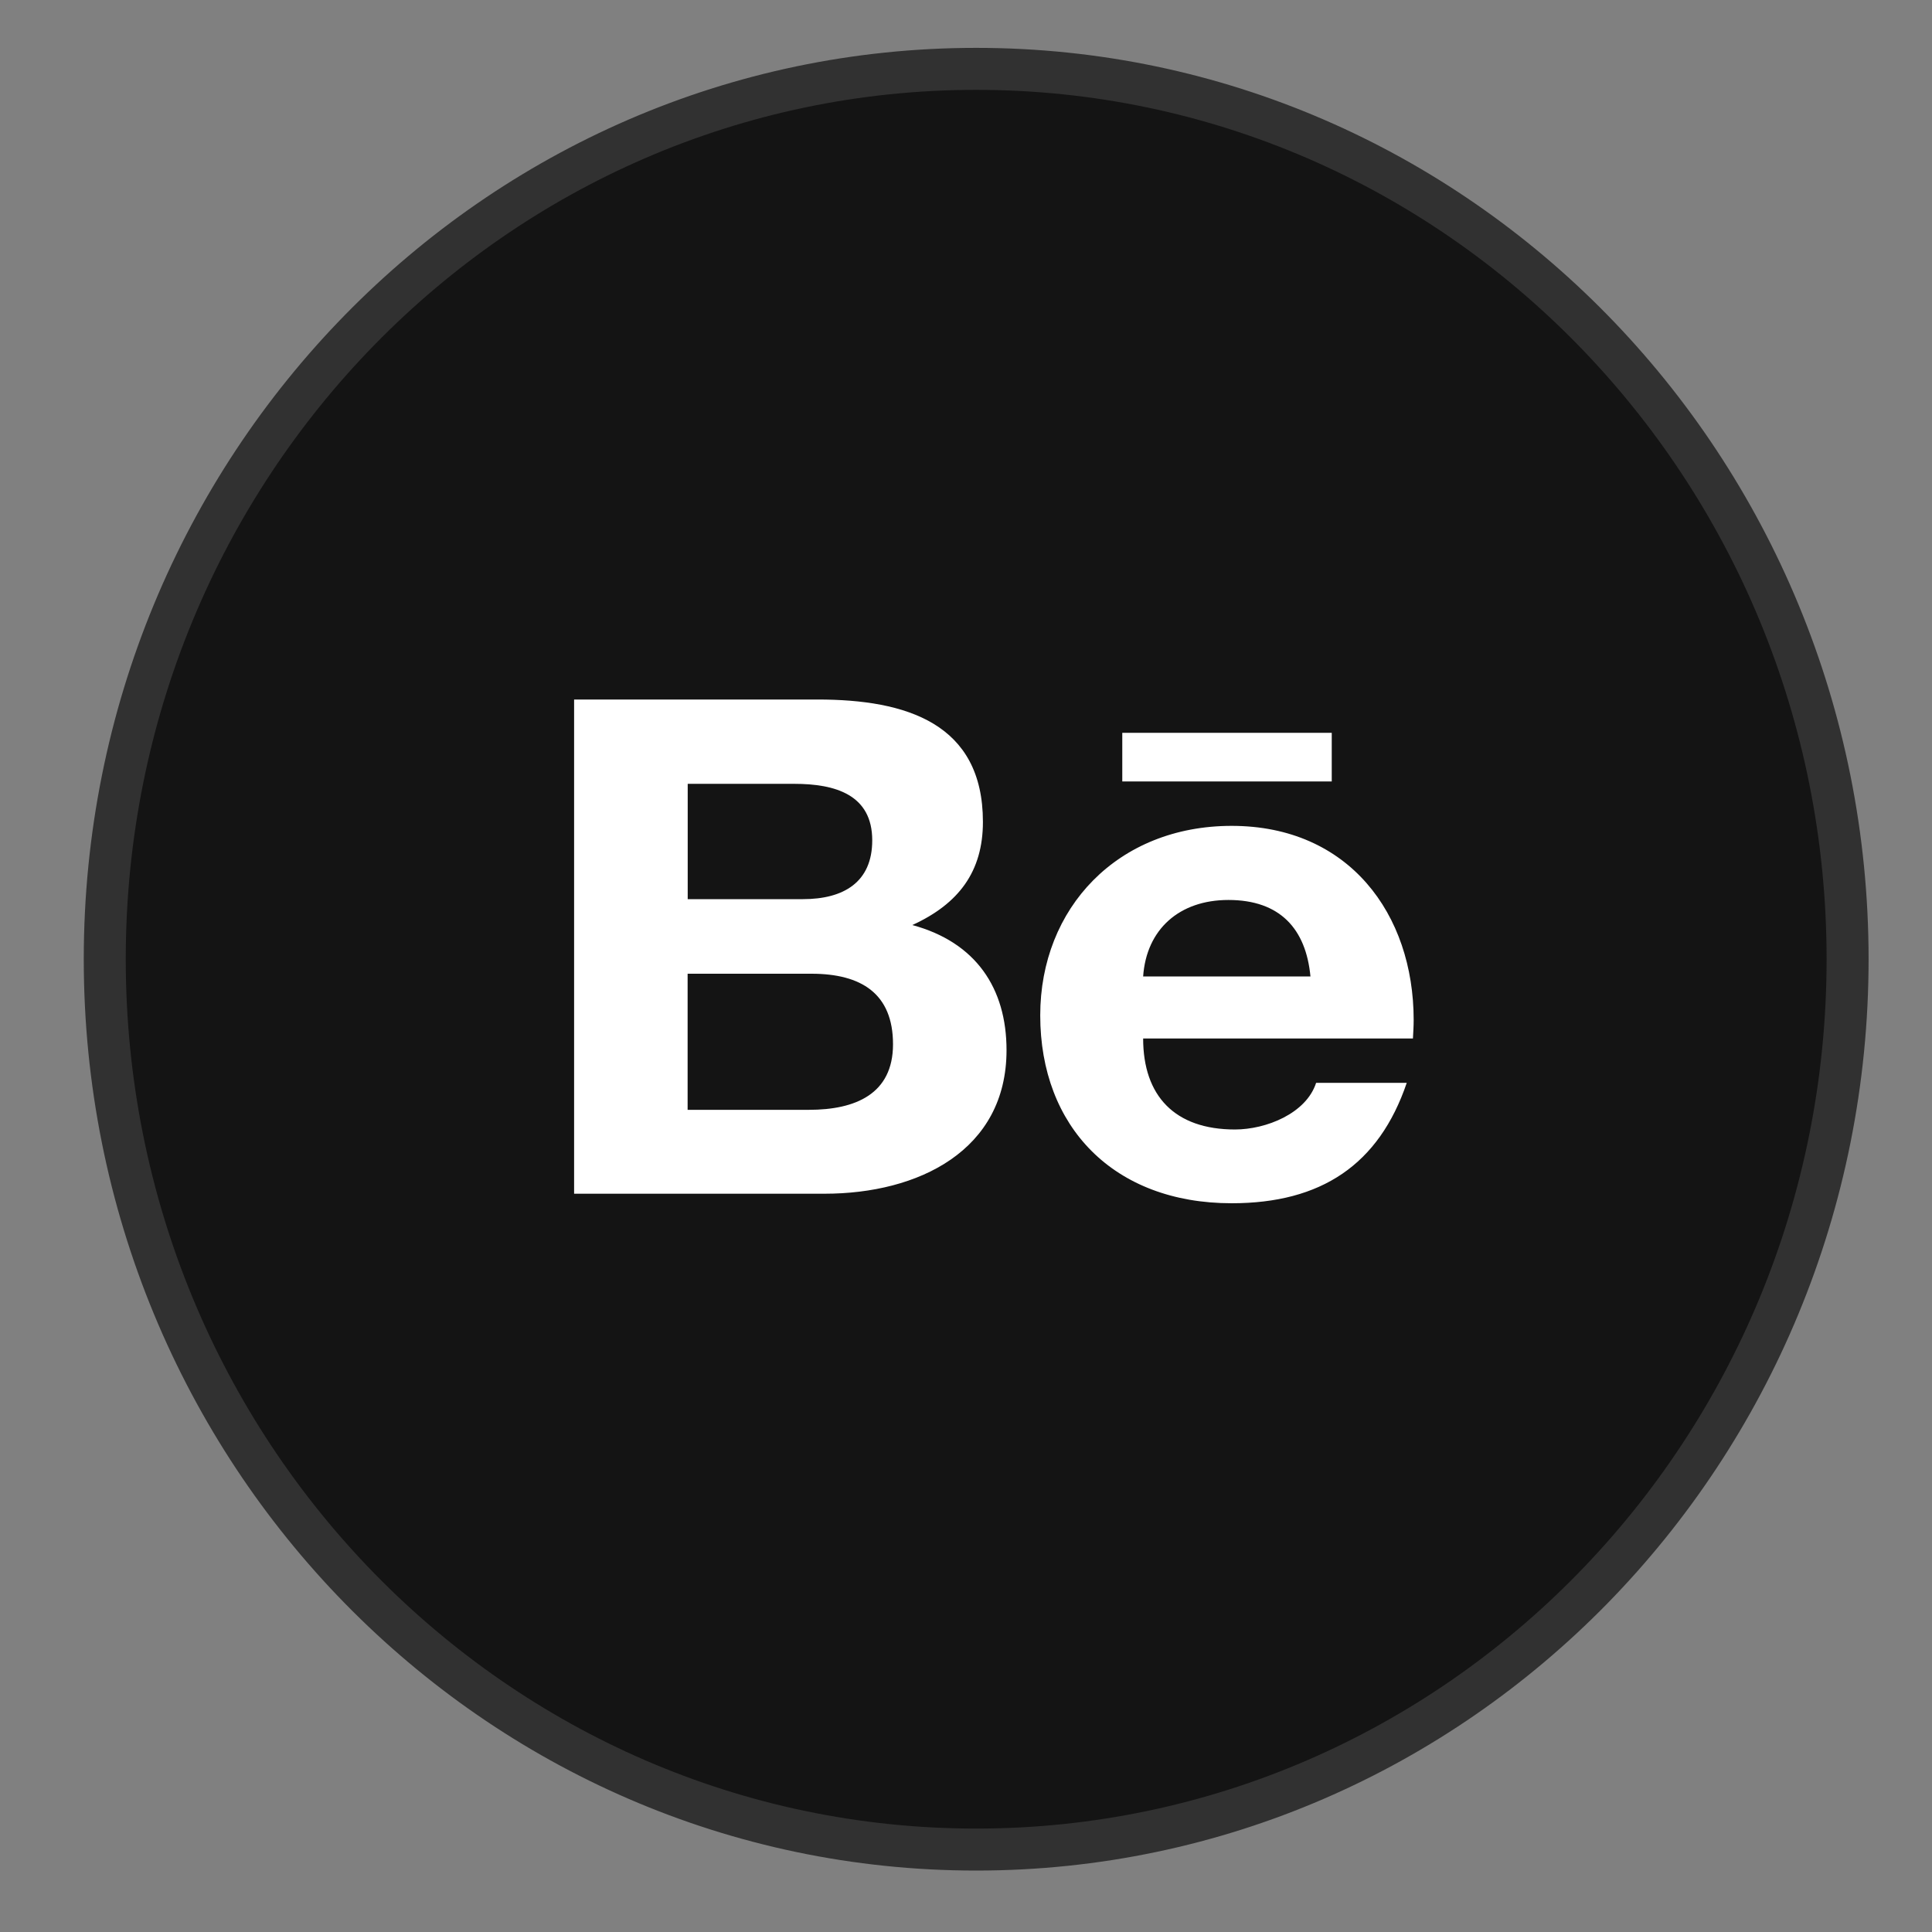 <svg width="45" height="45" viewBox="0 0 45 45" fill="none" xmlns="http://www.w3.org/2000/svg">
<rect x="0" y="0" width="45" height="45" fill="#808080" stroke="none"/>
<path d="M43.034 22.342C43.034 10.888 33.947 1.604 22.737 1.604C11.527 1.604 2.44 10.888 2.44 22.342C2.44 33.795 11.527 43.08 22.737 43.08C33.947 43.08 43.034 33.795 43.034 22.342Z" fill="#141414" stroke="#313131" stroke-width="0.978"/>
<path d="M26.14 17.069H31.019V18.201H26.14V17.069ZM21.25 21.546C22.329 21.053 22.894 20.302 22.894 19.143C22.894 16.849 21.108 16.293 19.046 16.293H13.372V27.804H19.205C21.392 27.804 23.444 26.799 23.444 24.461C23.444 23.016 22.73 21.948 21.25 21.546ZM16.018 18.257H18.501C19.457 18.257 20.316 18.511 20.316 19.573C20.316 20.55 19.648 20.943 18.701 20.943H16.018V18.257ZM18.843 25.85H16.016V22.68H18.899C20.064 22.68 20.8 23.145 20.8 24.323C20.8 25.483 19.922 25.85 18.843 25.85ZM32.927 23.757C32.927 21.291 31.418 19.236 28.688 19.236C26.034 19.236 24.229 21.146 24.229 23.65C24.229 26.245 25.939 28.026 28.688 28.026C30.77 28.026 32.117 27.131 32.766 25.221H30.655C30.425 25.934 29.491 26.308 28.764 26.308C27.36 26.308 26.626 25.523 26.626 24.188H32.91C32.917 24.05 32.927 23.905 32.927 23.757ZM26.626 22.743C26.702 21.646 27.468 20.962 28.612 20.962C29.816 20.962 30.418 21.637 30.523 22.743H26.626Z" fill="white"/>
</svg>
